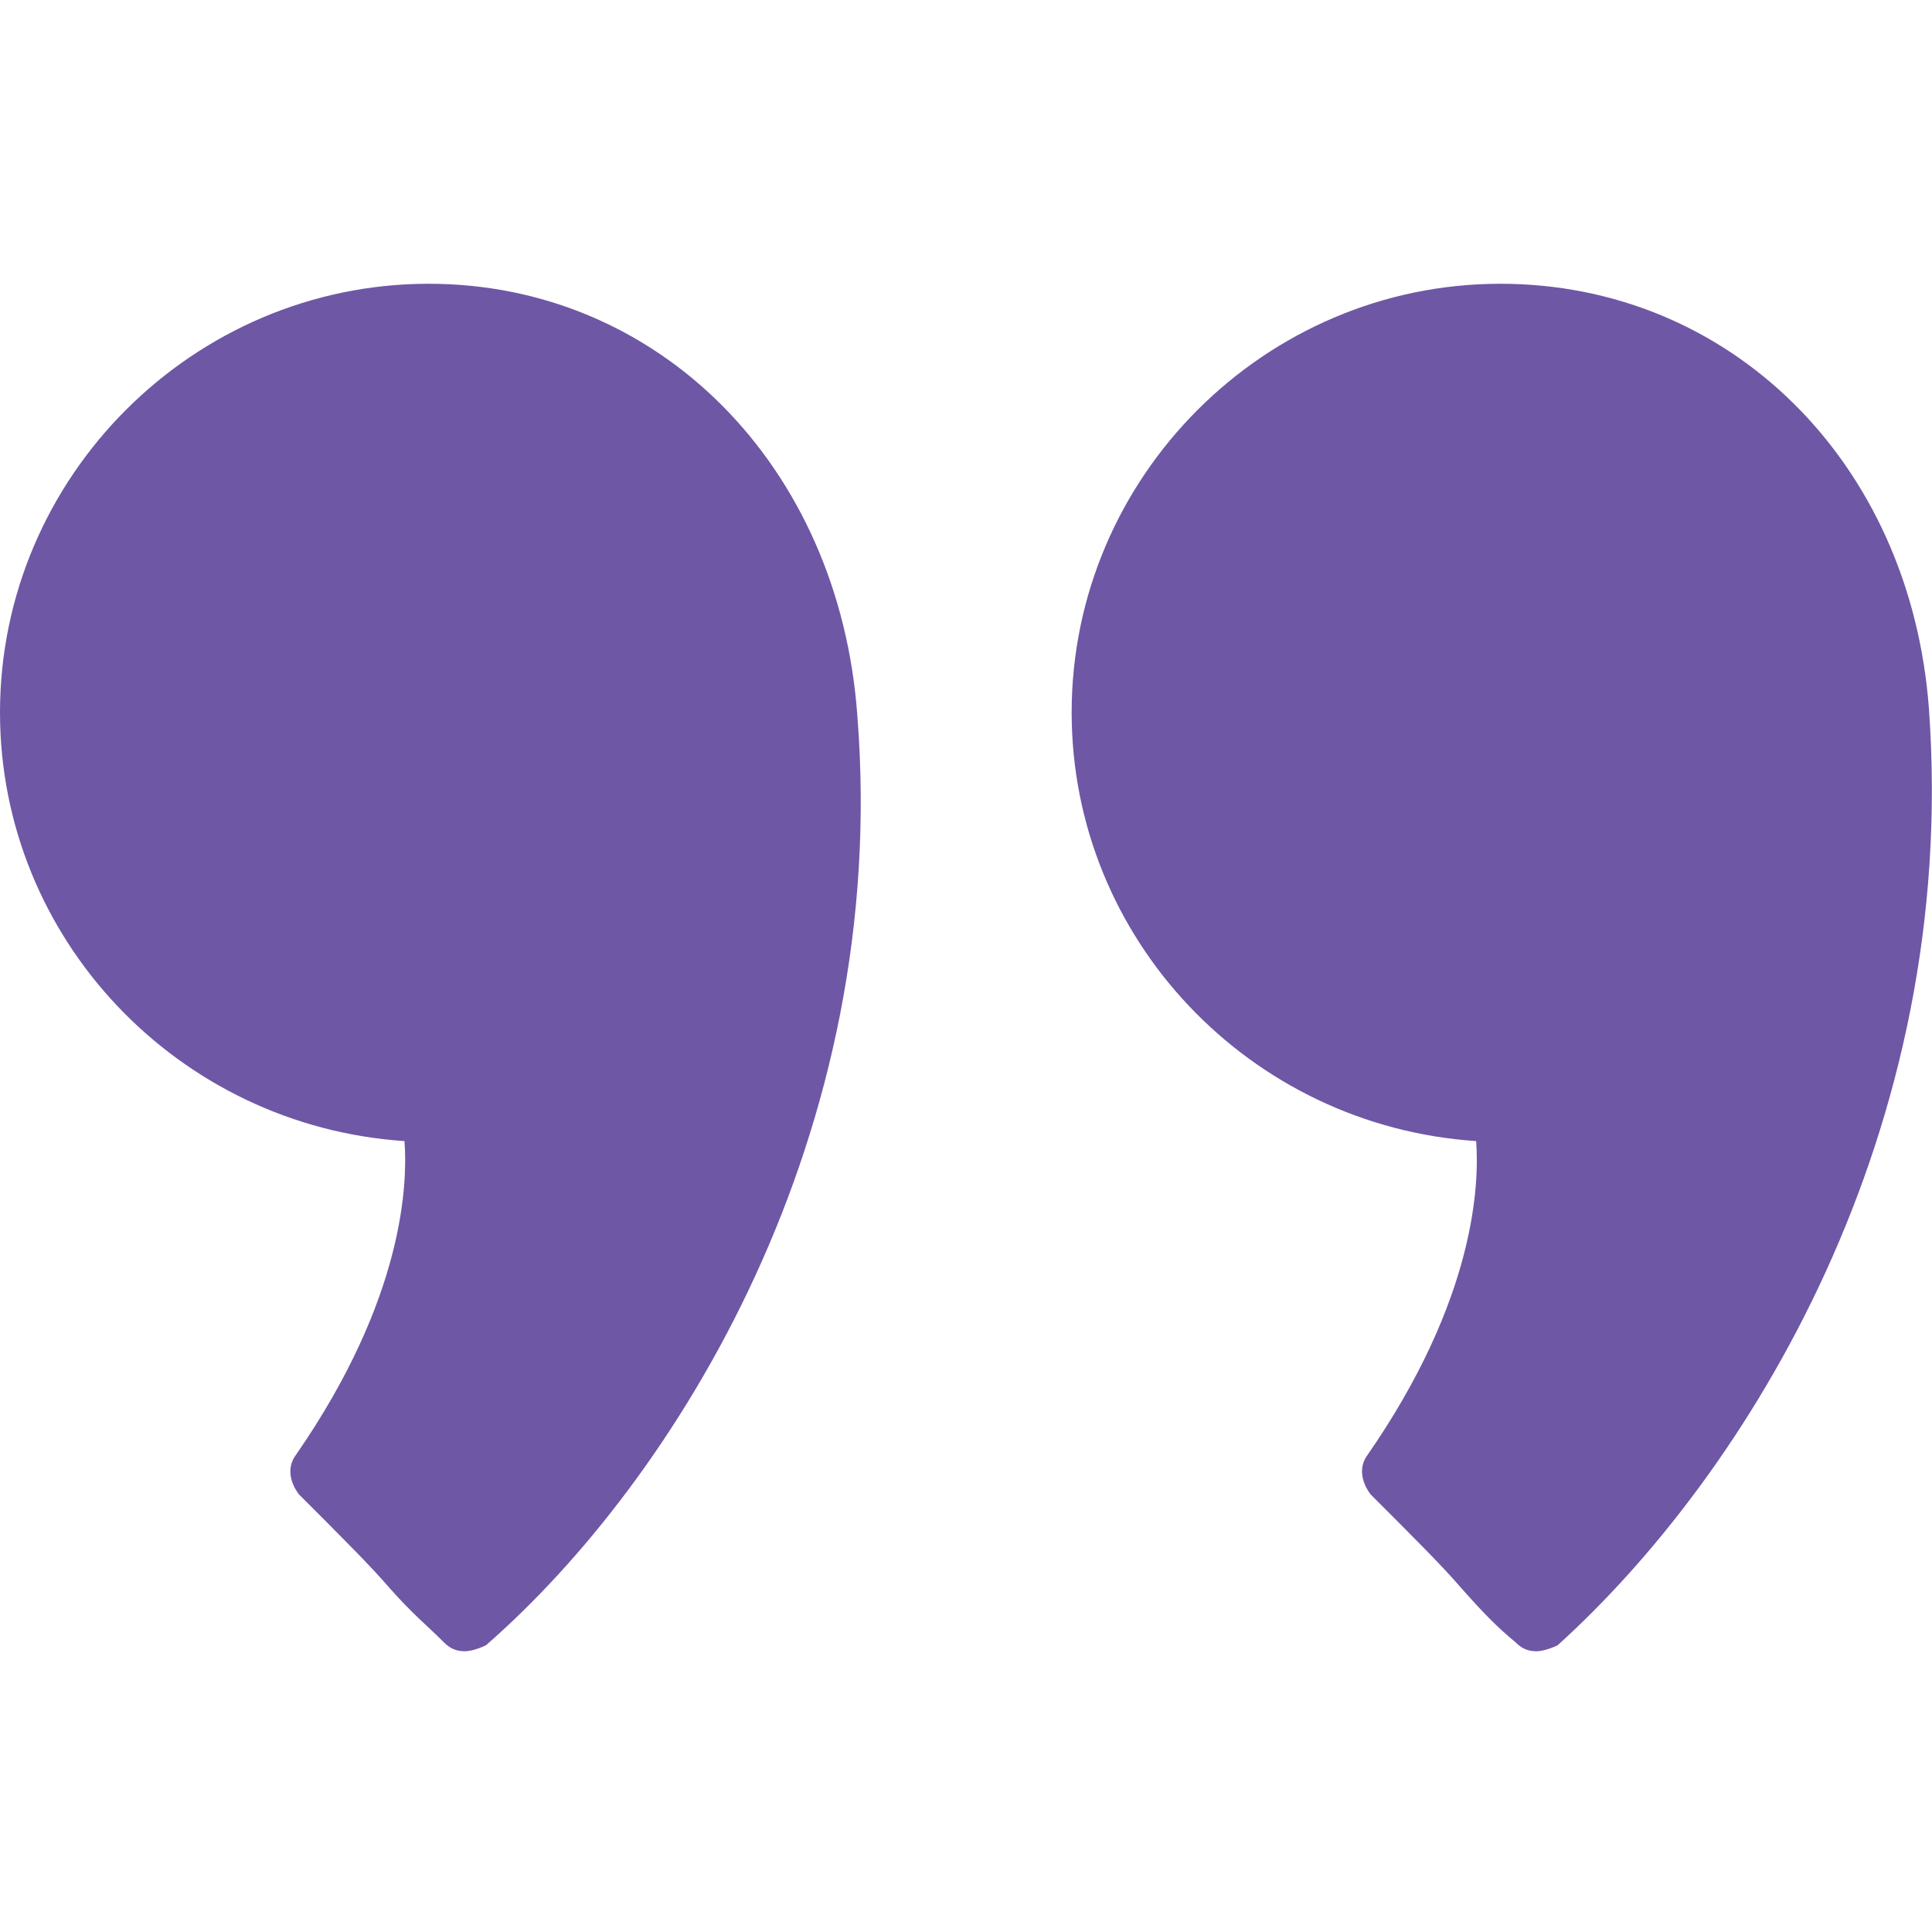<?xml version="1.0" encoding="utf-8"?>
<!-- Generator: Adobe Illustrator 23.0.6, SVG Export Plug-In . SVG Version: 6.00 Build 0)  -->
<svg version="1.1" id="Layer_1" xmlns="http://www.w3.org/2000/svg" xmlns:xlink="http://www.w3.org/1999/xlink" x="0px" y="0px"
	 viewBox="0 0 64 64" style="enable-background:new 0 0 64 64;" xml:space="preserve">
<style type="text/css">
	.st0{fill:#6E57A5;}
</style>
<path class="st0" d="M14.2,9.4C6.4,9.4,0,15.8,0,23.6c0,7.5,5.9,13.7,13.4,14.2c0.1,1.4,0,5.2-3.6,10.4c-0.3,0.4-0.2,0.9,0.1,1.3
	c1.5,1.5,2.4,2.4,3,3.1c0.8,0.9,1.2,1.2,1.8,1.8c0.2,0.2,0.4,0.3,0.7,0.3c0.2,0,0.5-0.1,0.7-0.2c6.3-5.5,13.4-16.9,12.3-30.8
	C27.8,15.4,21.8,9.4,14.2,9.4z"/>
<path class="st0" d="M63.9,23.5L63.9,23.5c-0.6-8.2-6.6-14.1-14.2-14.1c-7.8,0-14.2,6.4-14.2,14.2c0,7.5,5.9,13.7,13.4,14.2
	c0.1,1.4,0,5.2-3.6,10.4c-0.3,0.4-0.2,0.9,0.1,1.3c1.5,1.5,2.4,2.4,3,3.1c0.8,0.9,1.2,1.3,1.8,1.8c0.2,0.2,0.4,0.3,0.7,0.3
	c0.2,0,0.5-0.1,0.7-0.2C57.9,48.8,64.9,37.5,63.9,23.5z"/>
</svg>

